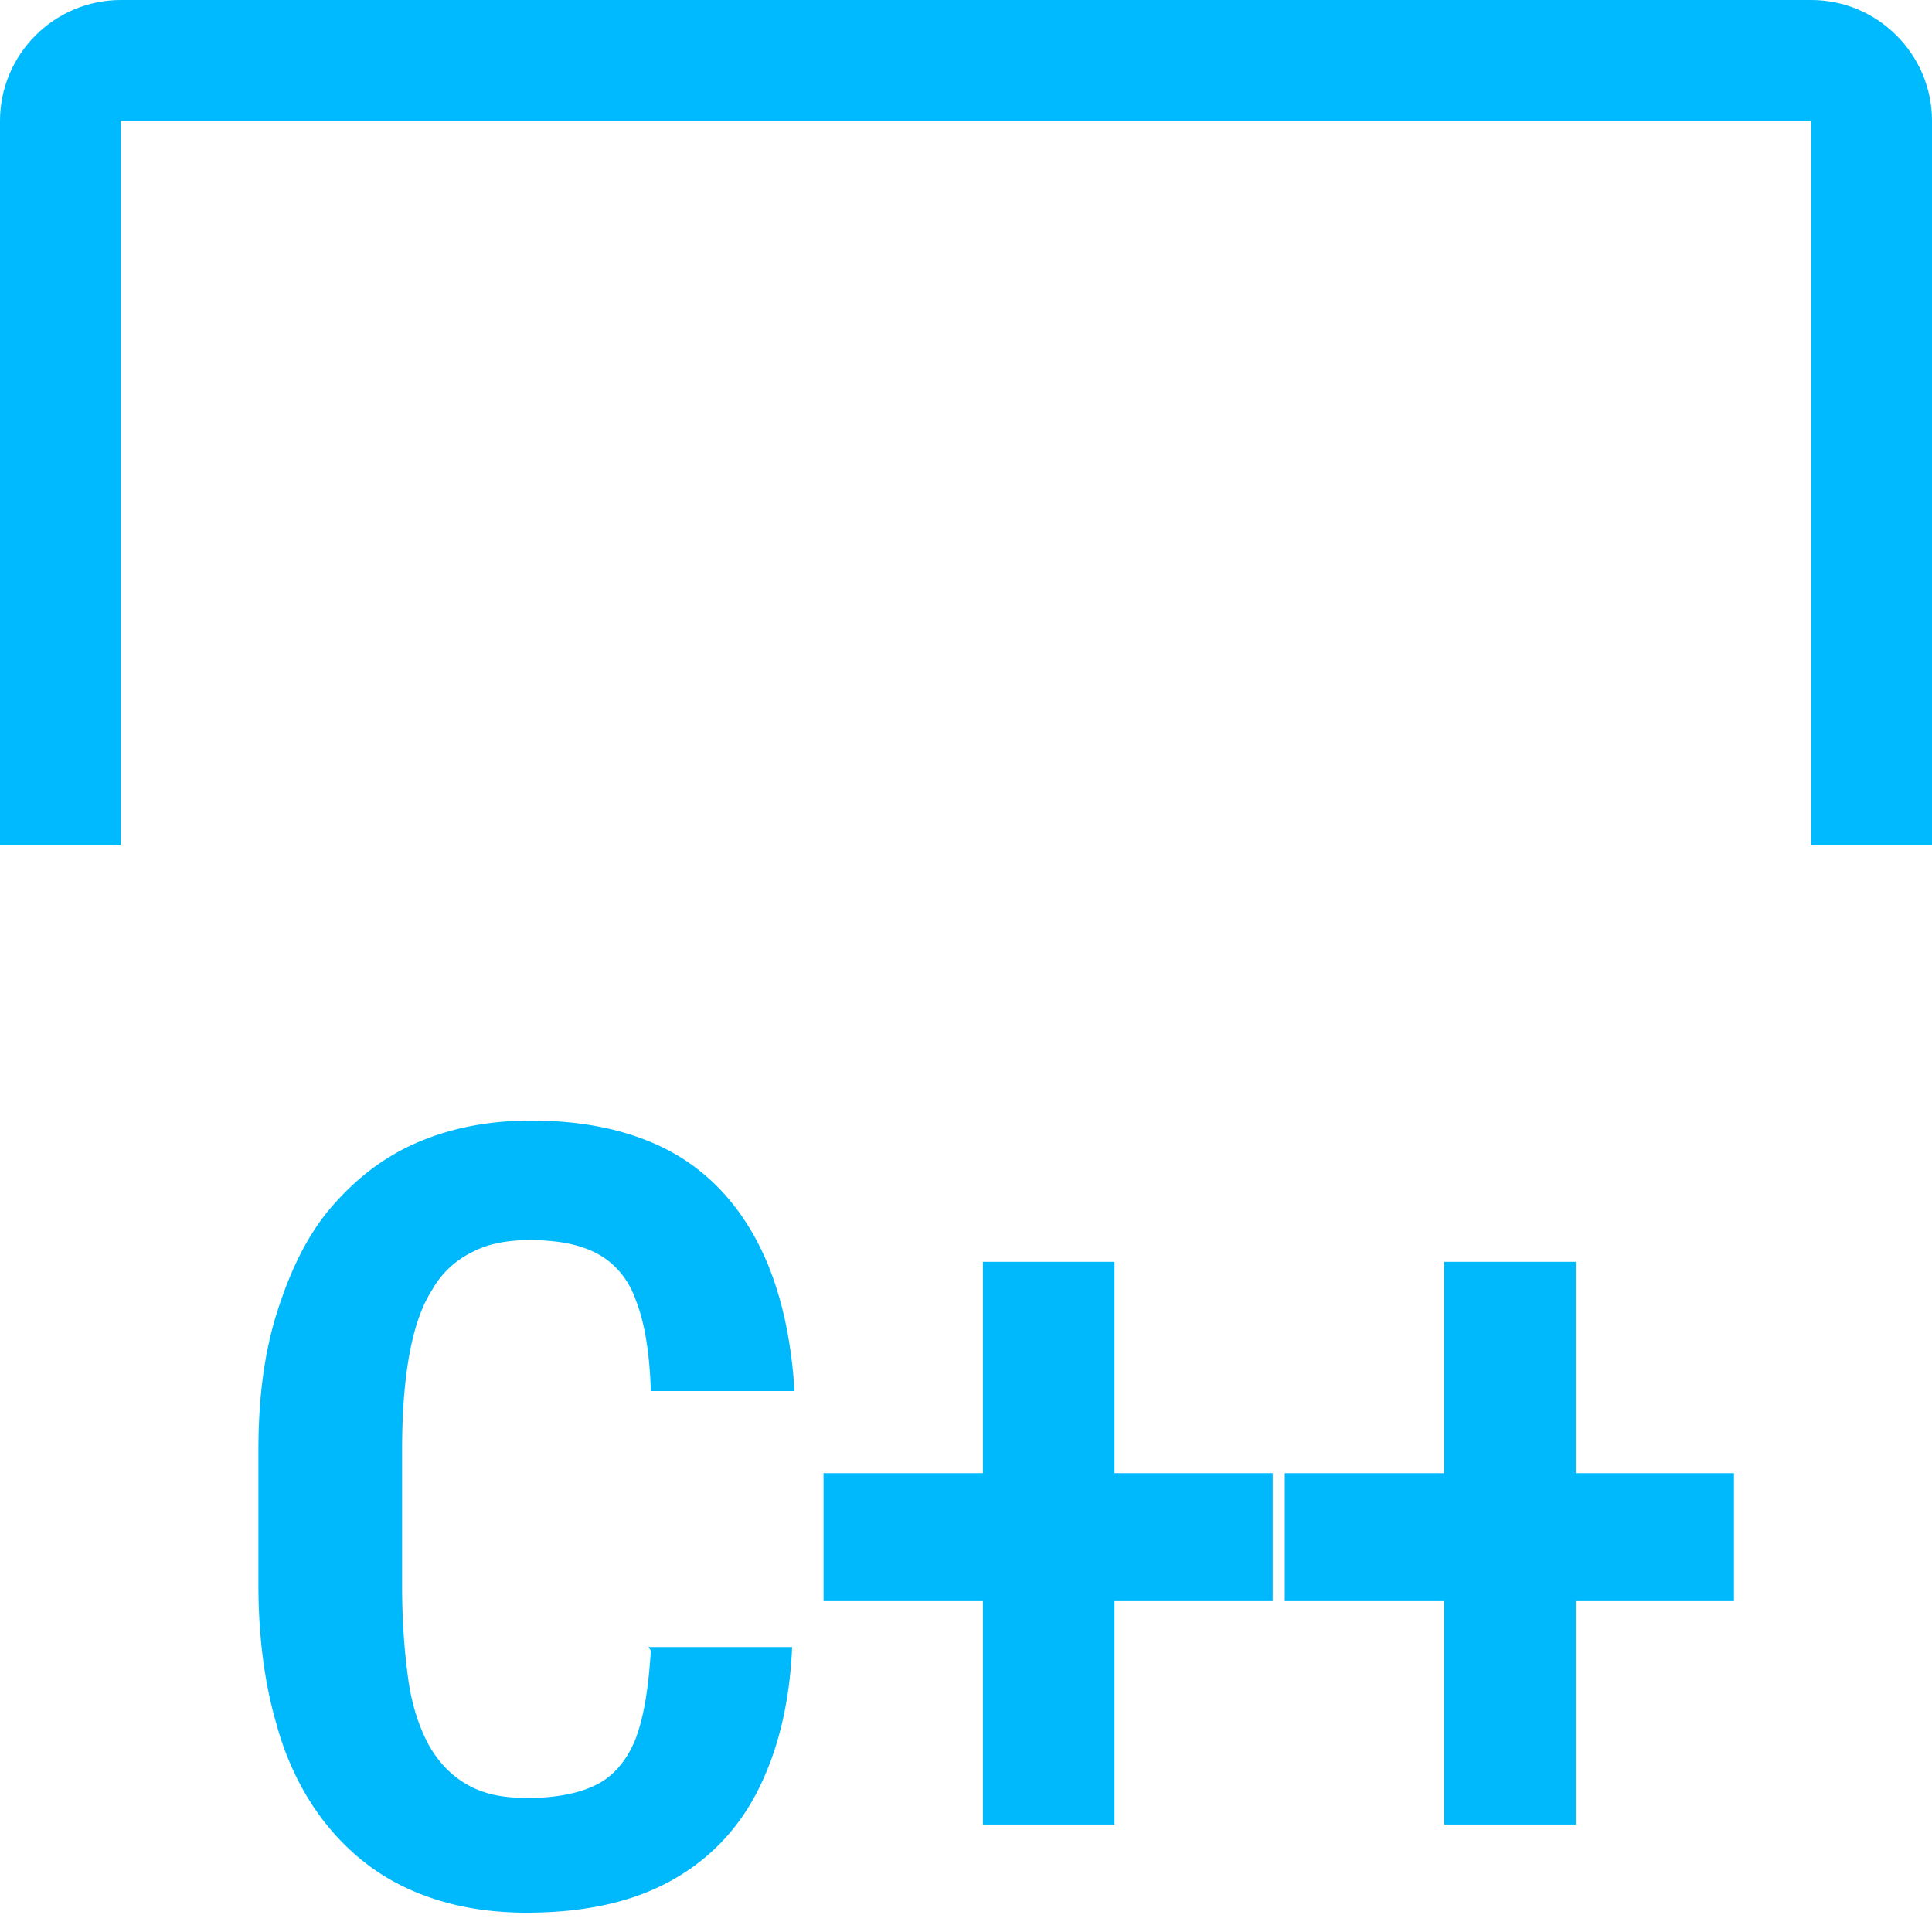 <svg xmlns="http://www.w3.org/2000/svg" width="16" height="16"><defs><clipPath id="a"><path fill="none" d="M-1 7h3V2h7l3 5h5v-8H-1"/></clipPath></defs><g><g clip-path="url(#a)"><path fill="#00baff" d="M15 1v14H1V1zm0-1H1C.45 0 0 .45 0 1v14c0 .55.45 1 1 1h14c.55 0 1-.45 1-1V1c0-.55-.45-1-1-1"/></g><g fill="#00b9fd"><path d="M5.37 13.64h1.19c-.02.47-.12.87-.29 1.2s-.42.58-.74.75-.71.25-1.17.25c-.35 0-.66-.06-.94-.18s-.51-.3-.7-.53-.34-.52-.43-.85c-.1-.34-.15-.73-.15-1.16v-1.11c0-.44.05-.82.16-1.16s.25-.63.45-.86.43-.41.71-.53.59-.18.94-.18c.46 0 .85.09 1.16.26s.55.43.72.76.27.74.3 1.22H5.39c-.01-.31-.05-.56-.12-.74-.06-.18-.17-.31-.31-.39s-.33-.12-.57-.12c-.19 0-.35.03-.48.1a.76.76 0 0 0-.33.31c-.09.14-.15.32-.19.54s-.06.48-.06.79v1.12c0 .3.02.55.05.77s.09.4.17.55c.08.14.18.25.32.33s.3.11.5.11c.24 0 .43-.04.57-.11s.25-.2.32-.37c.07-.18.11-.42.13-.74Zm5.17-1.44v1.06H6.82V12.2zm-1.31-1.75v4.66H8.14v-4.66zm5.13 1.75v1.06h-3.72V12.2zm-1.31-1.75v4.66h-1.09v-4.66z"/></g></g></svg>